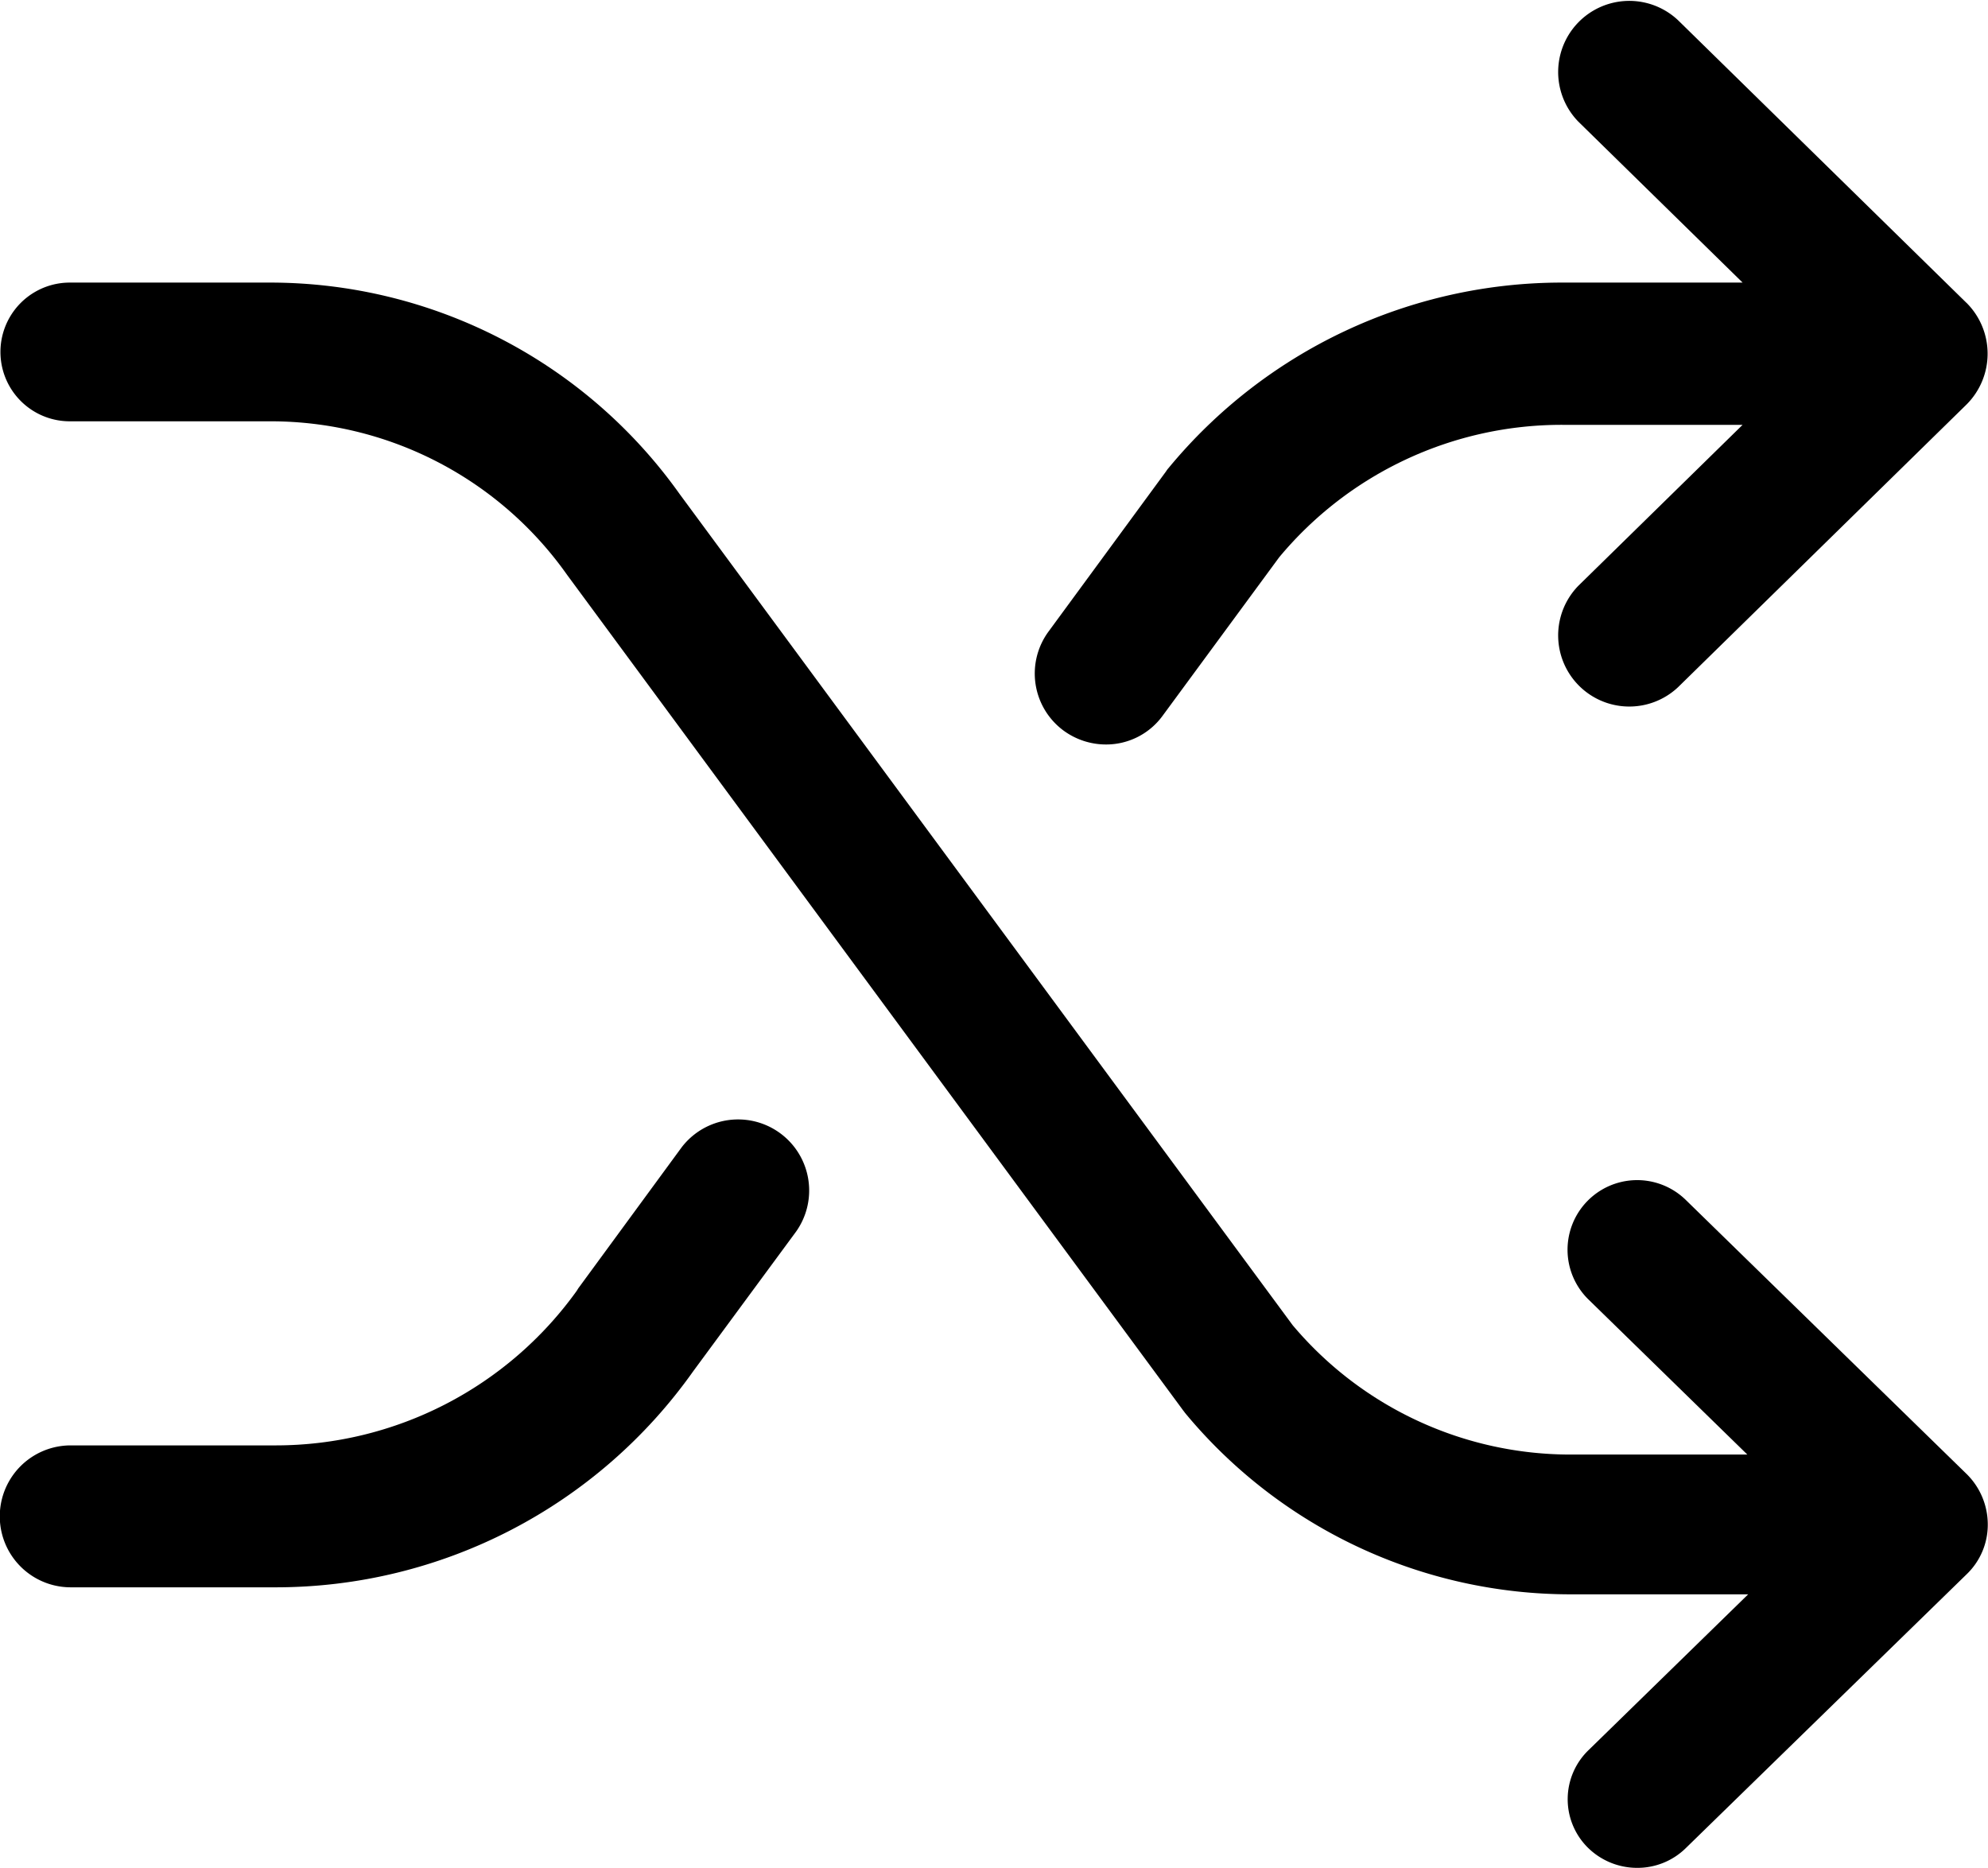 <svg xmlns="http://www.w3.org/2000/svg" width="36" height="33.824" viewBox="0 0 36 33.824">
  <g id="change_management" data-name="change management" transform="translate(0 -14.806)">
    <g id="Group_880" data-name="Group 880" transform="translate(0 14.806)">
      <g id="Group_879" data-name="Group 879">
        <path id="Path_218" data-name="Path 218" d="M28.84,111.427a1.27,1.27,0,0,0,.9.373,1.248,1.248,0,0,0,.882-.359l5.092-4.965a1.242,1.242,0,0,0,.375-.9,1.285,1.285,0,0,0-.375-.9L30.625,99.71a1.26,1.26,0,1,0-1.771,1.794l2.881,2.812h-3.2a6.576,6.576,0,0,1-5.034-2.343l-11.1-15.049A9.1,9.1,0,0,0,5,83.094H1.357a1.256,1.256,0,1,0,0,2.512H5a6.569,6.569,0,0,1,5.364,2.783L21.506,103.5c.015.022.029.037.044.059a9.063,9.063,0,0,0,7,3.288h3.2l-2.881,2.812A1.235,1.235,0,0,0,28.84,111.427Z" transform="translate(-0.093 -77.977)"/>
        <path id="Path_219" data-name="Path 219" d="M276.436,20.29l-5.223-5.118a1.288,1.288,0,0,0-1.806,1.836l2.975,2.915h-3.26a9.234,9.234,0,0,0-7.134,3.357.416.416,0,0,0-.045.06l-2.128,2.9a1.284,1.284,0,0,0,.277,1.8,1.3,1.3,0,0,0,.757.247,1.265,1.265,0,0,0,1.034-.525l2.106-2.863a6.65,6.65,0,0,1,5.133-2.4h3.26l-2.975,2.915a1.288,1.288,0,0,0,1.806,1.836l5.223-5.118a1.3,1.3,0,0,0,0-1.843Z" transform="translate(-240.826 -14.806)"/>
        <path id="Path_220" data-name="Path 220" d="M12.552,298.541l1.866-2.533a1.287,1.287,0,0,0-2.076-1.521l-1.873,2.555c-.007.015-.015.022-.022.037A6.708,6.708,0,0,1,5,299.882H1.281a1.285,1.285,0,0,0,0,2.57H5A9.261,9.261,0,0,0,12.552,298.541Z" transform="translate(0 -273.709)"/>
      </g>
    </g>
  </g>
</svg>
